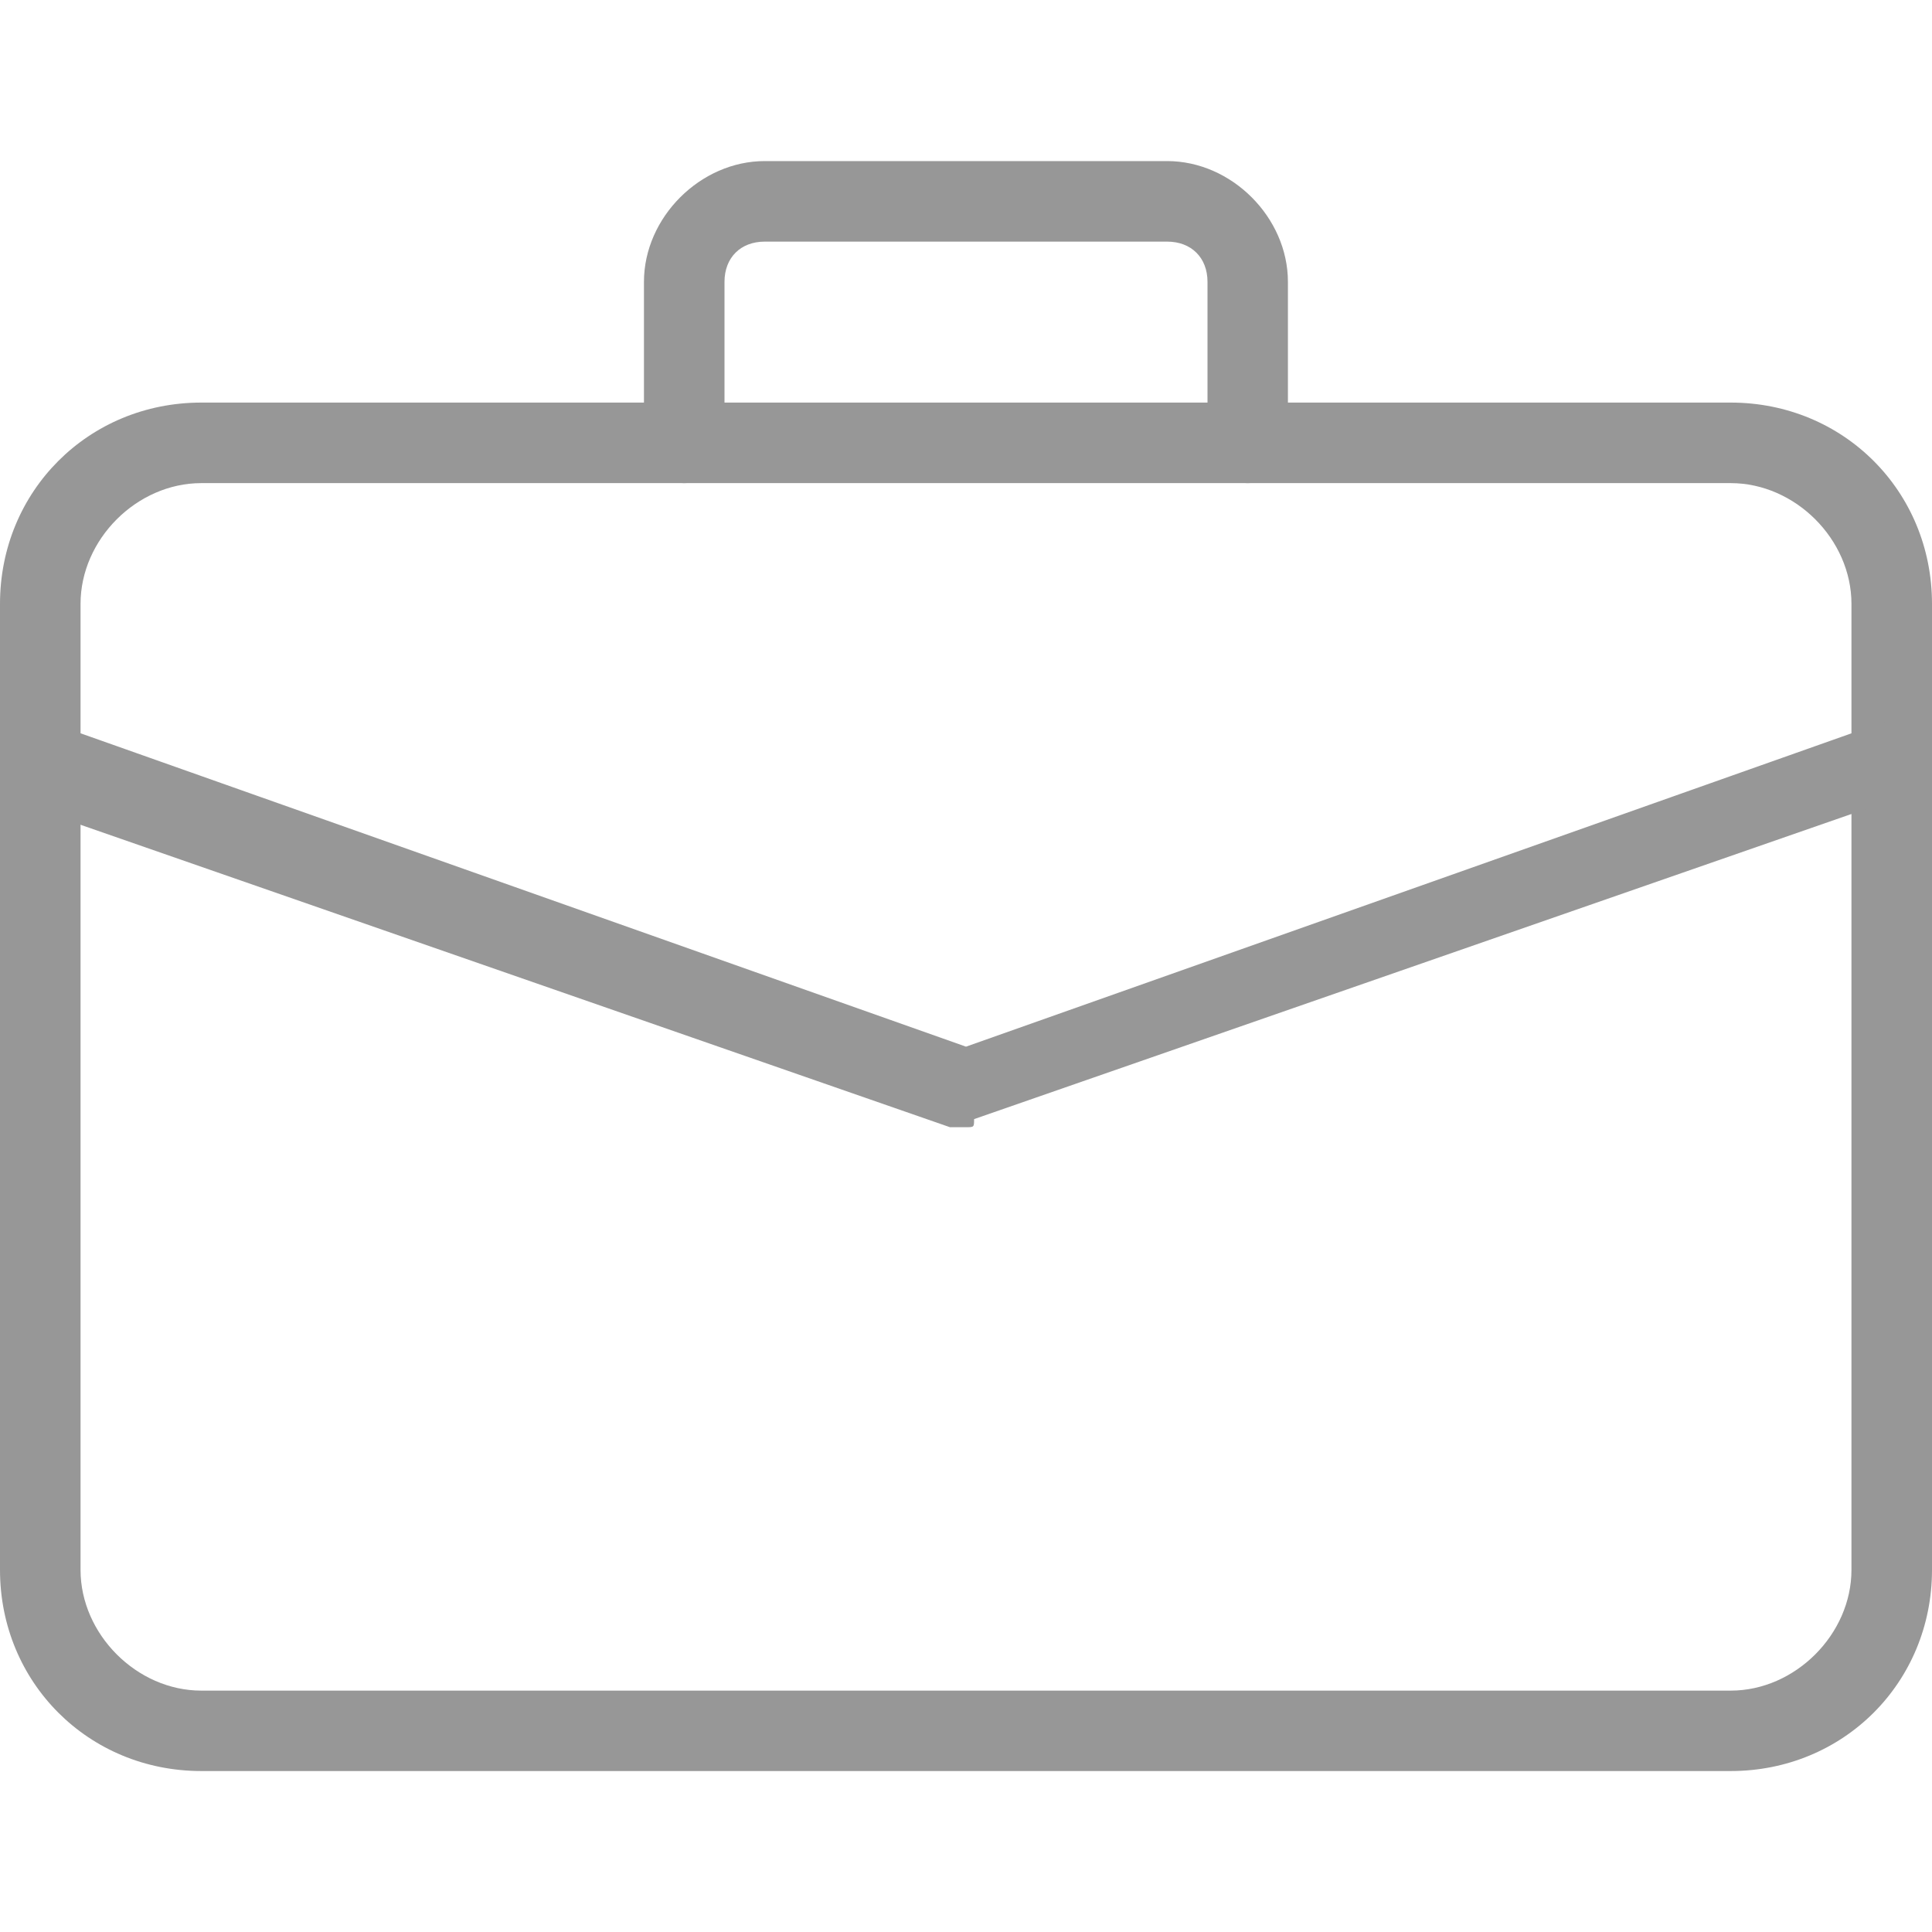 <svg width="16" height="16" viewBox="0 0 16 16" fill="none" xmlns="http://www.w3.org/2000/svg">
<g clip-path="url(#clip0)">
<path d="M14.333 14.667H1.667C0.733 14.667 0 13.934 0 13.001V5.001C0 4.067 0.733 3.334 1.667 3.334H14.333C15.267 3.334 16 4.067 16 5.001V13.001C16 13.934 15.267 14.667 14.333 14.667ZM1.667 4.001C1.133 4.001 0.667 4.467 0.667 5.001V13.001C0.667 13.534 1.133 14.001 1.667 14.001H14.333C14.867 14.001 15.333 13.534 15.333 13.001V5.001C15.333 4.467 14.867 4.001 14.333 4.001H1.667Z" fill="#979797"/>
<path d="M10.333 4.001C10.133 4.001 10 3.867 10 3.667V2.334C10 2.134 9.866 2.001 9.666 2.001H6.333C6.133 2.001 6 2.134 6 2.334V3.667C6 3.867 5.866 4.001 5.666 4.001C5.466 4.001 5.333 3.867 5.333 3.667V2.334C5.333 1.801 5.8 1.334 6.333 1.334H9.666C10.2 1.334 10.666 1.801 10.666 2.334V3.667C10.666 3.867 10.533 4.001 10.333 4.001Z" fill="#979797"/>
<path d="M8 9.335C7.933 9.335 7.933 9.335 7.867 9.335L0.2 6.668C0.067 6.602 -0.067 6.402 0 6.202C0.067 6.068 0.267 5.935 0.467 6.002L8 8.668L15.534 6.002C15.733 5.935 15.867 6.002 15.934 6.202C16 6.402 15.934 6.535 15.733 6.602L8.067 9.268C8.067 9.335 8.067 9.335 8 9.335Z" fill="#979797"/>
</g>
<defs>
<clipPath id="clip0">
<rect width="16" height="16" fill="white"/>
</clipPath>
</defs>
</svg>
